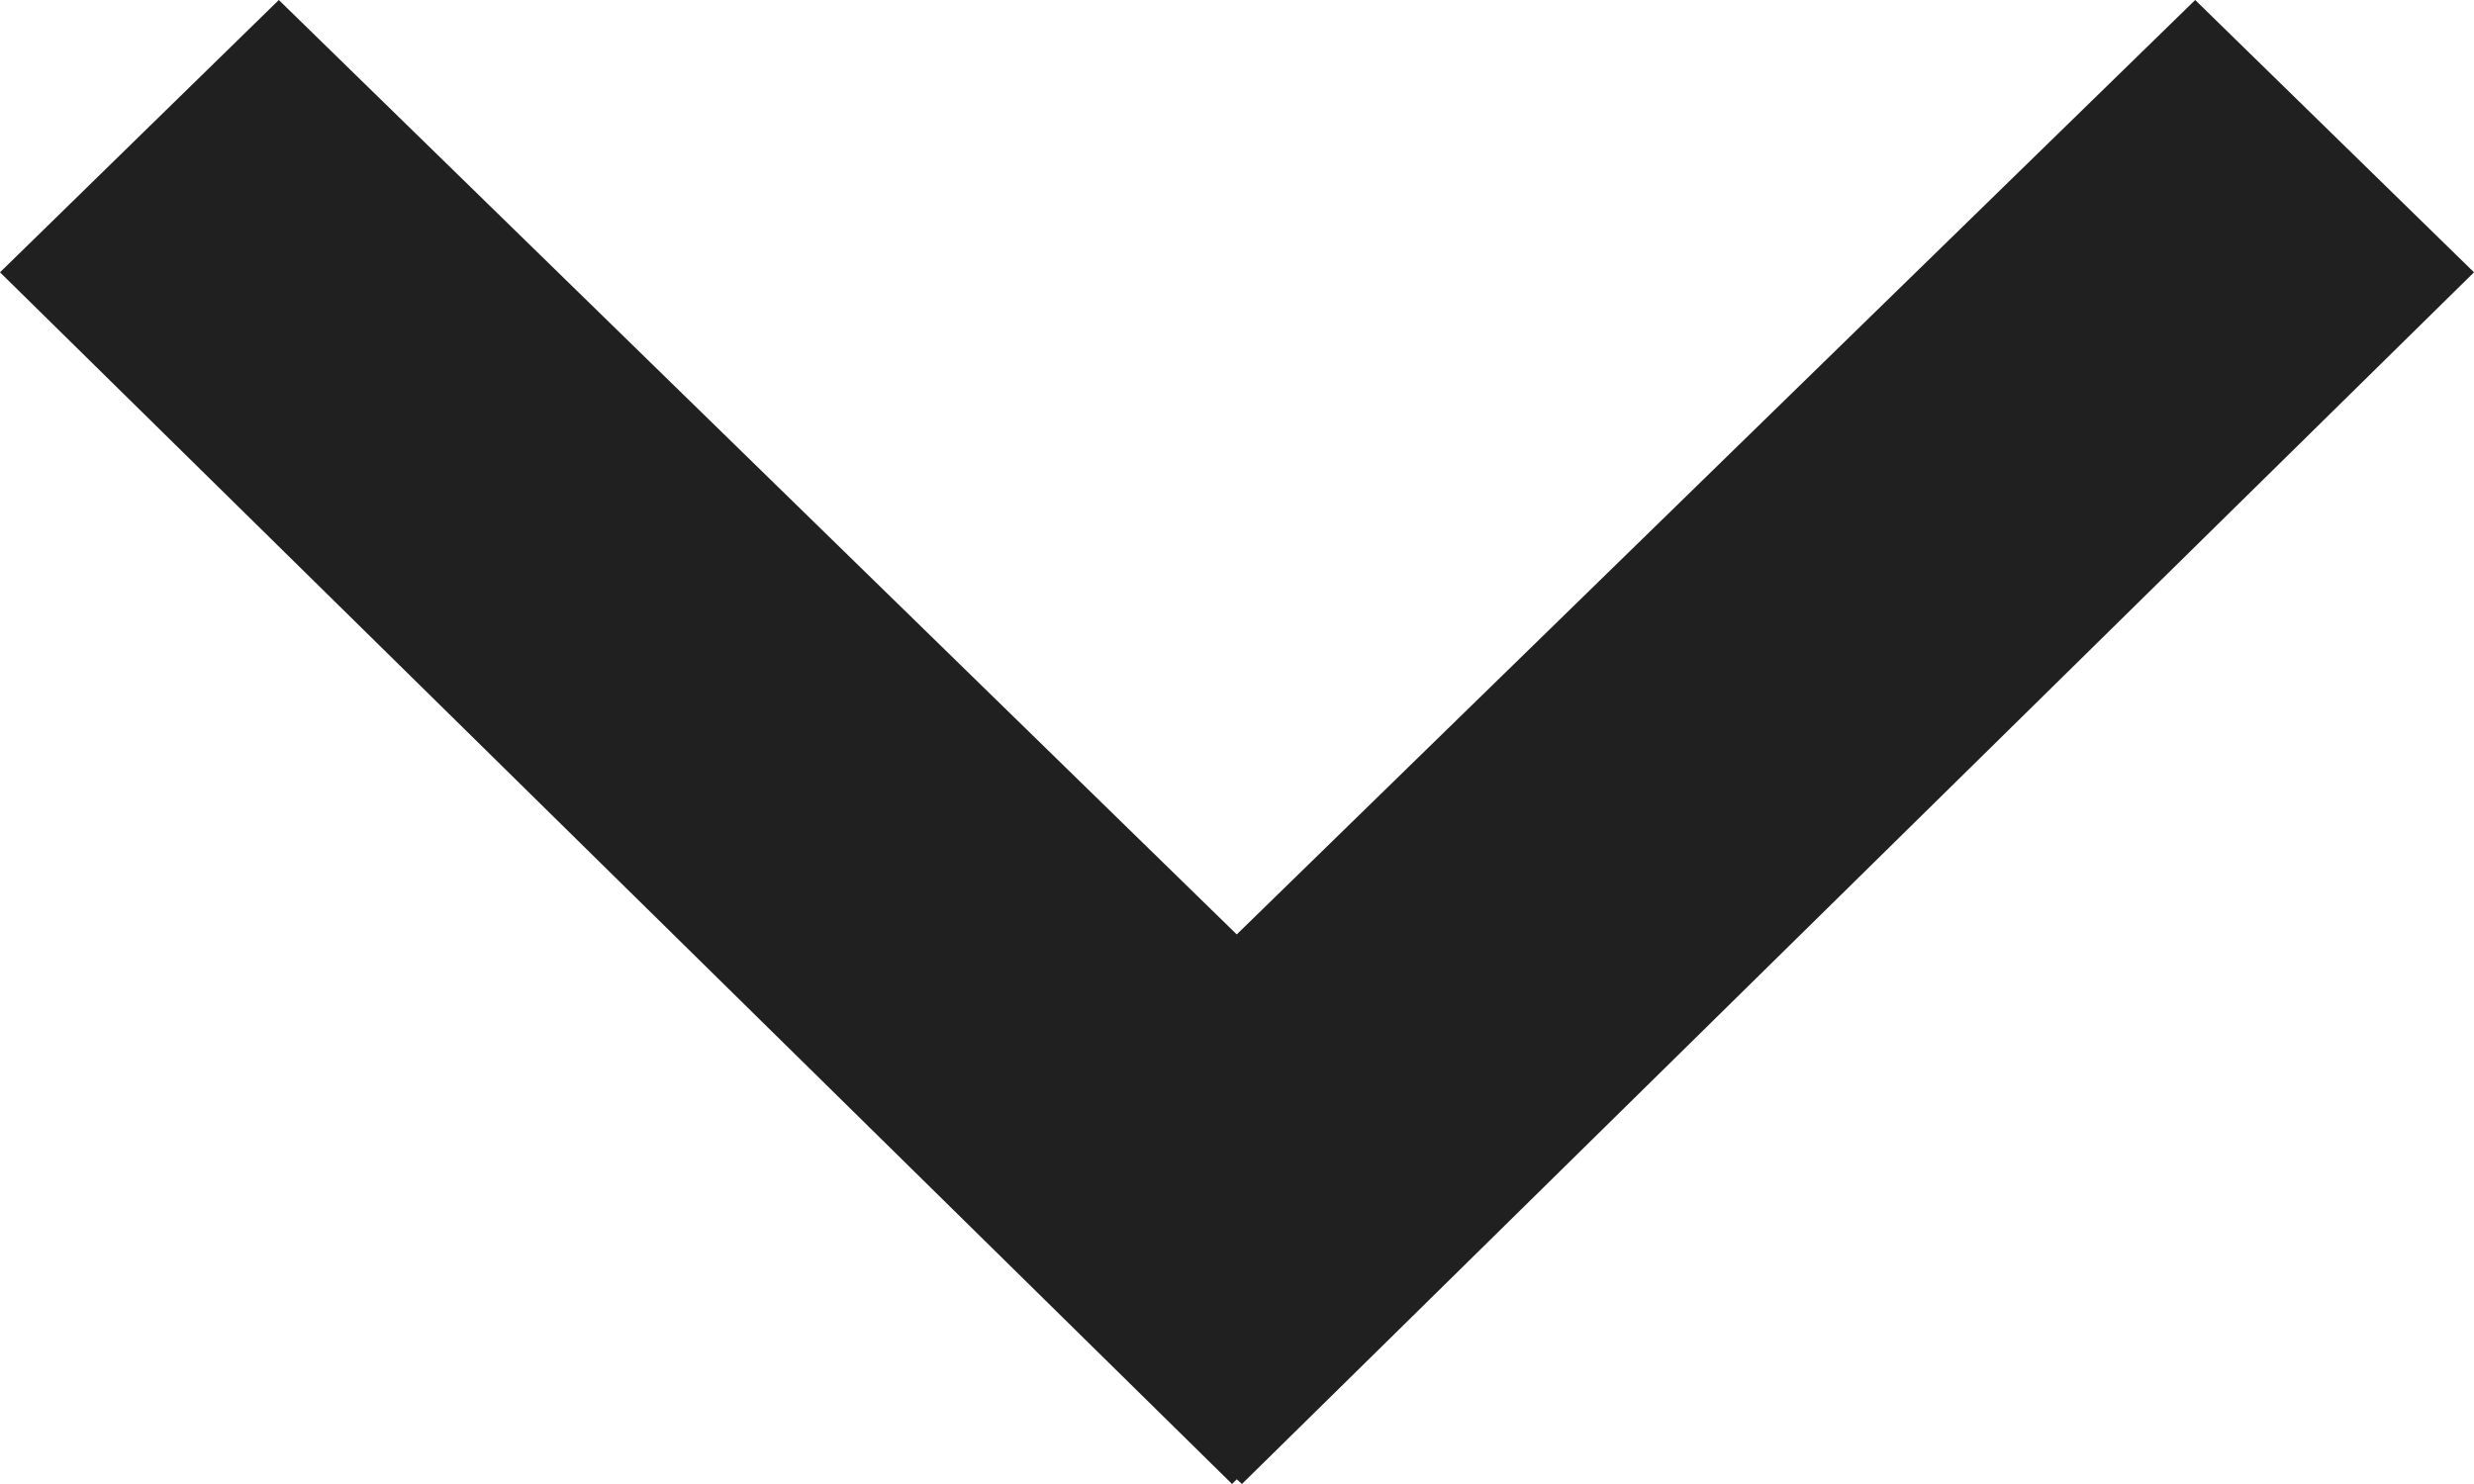 <svg width="10" height="6" viewBox="0 0 10 6" fill="none" xmlns="http://www.w3.org/2000/svg">
<path fill-rule="evenodd" clip-rule="evenodd" d="M4.98 6L-4.81106e-08 1.101L1.127 -3.87838e-07L4.999 3.778L8.873 -4.92763e-08L10 1.101L5.02 6L4.999 5.981L4.98 6Z" fill="#202020"/>
</svg>
